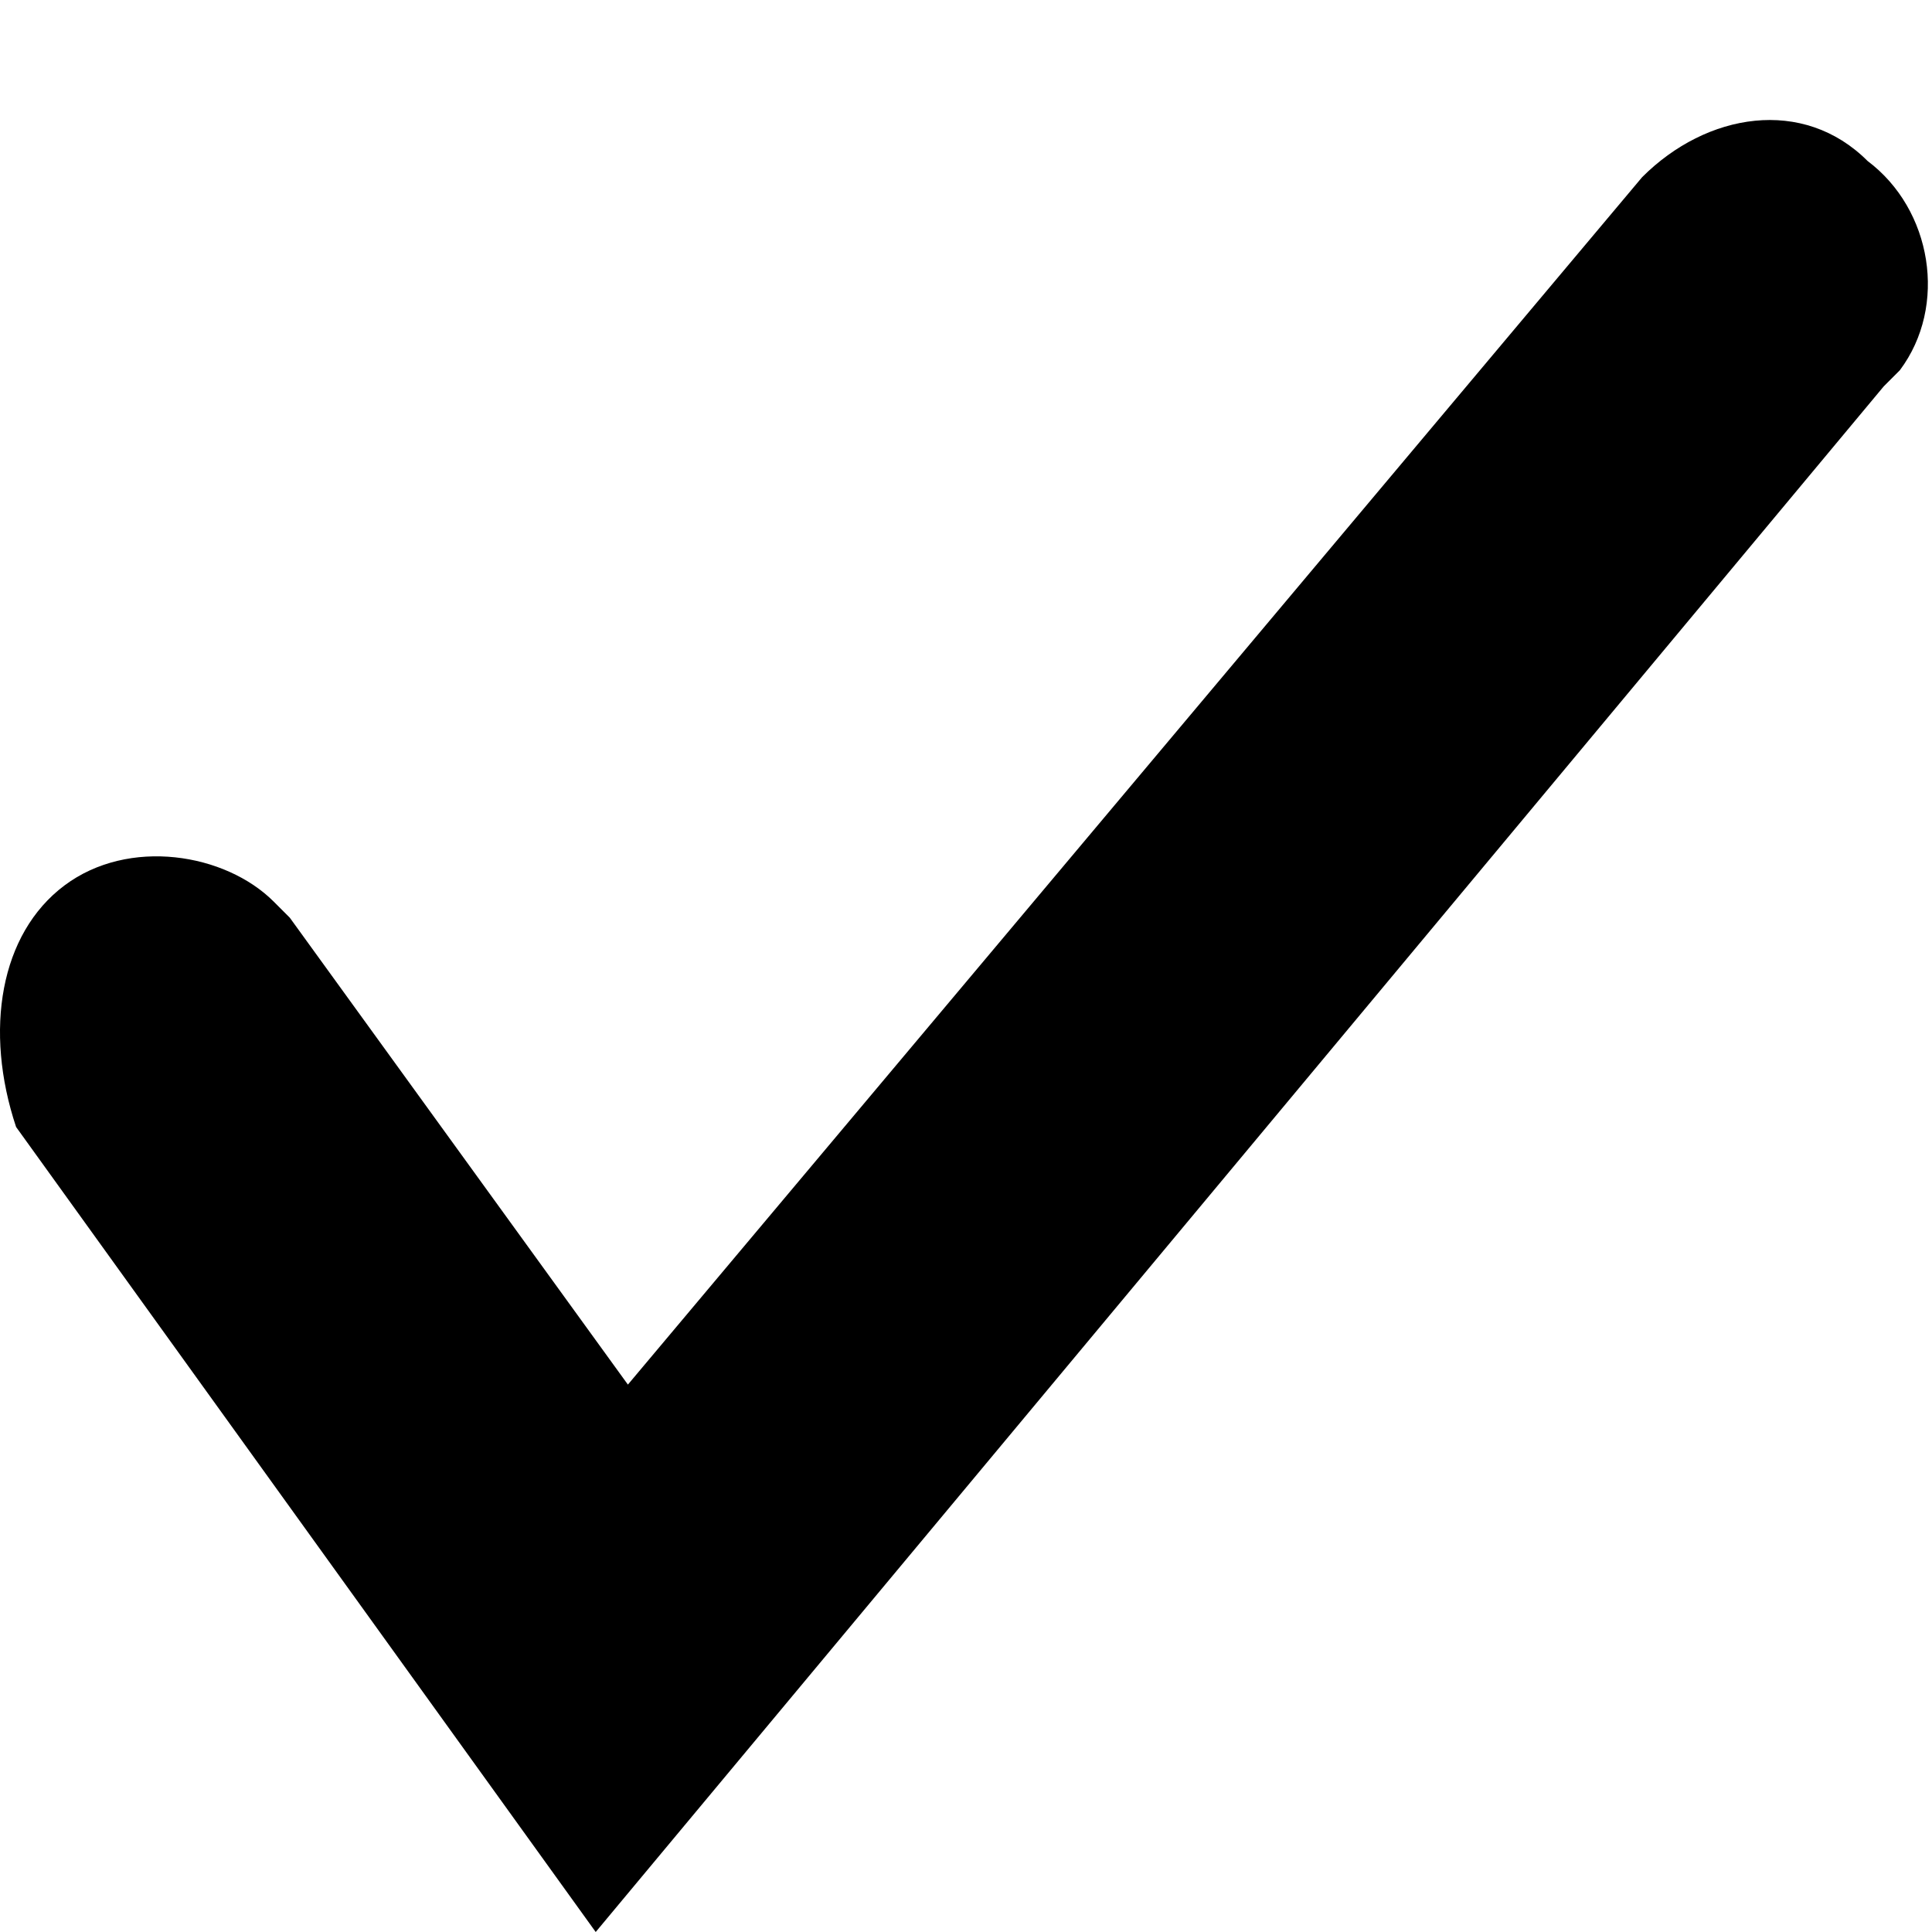 <svg xmlns="http://www.w3.org/2000/svg" viewBox="0 0 12 12"><path d="M10.2 1.1c.4-.4 1-.5 1.4-.1.4.3.5.9.2 1.3l-.1.1-8 9.6L.1 7c-.2-.6-.1-1.2.3-1.5.4-.3 1-.2 1.3.1l.1.1 2.1 2.9 6.3-7.5z" fill="currentColor"/></svg>